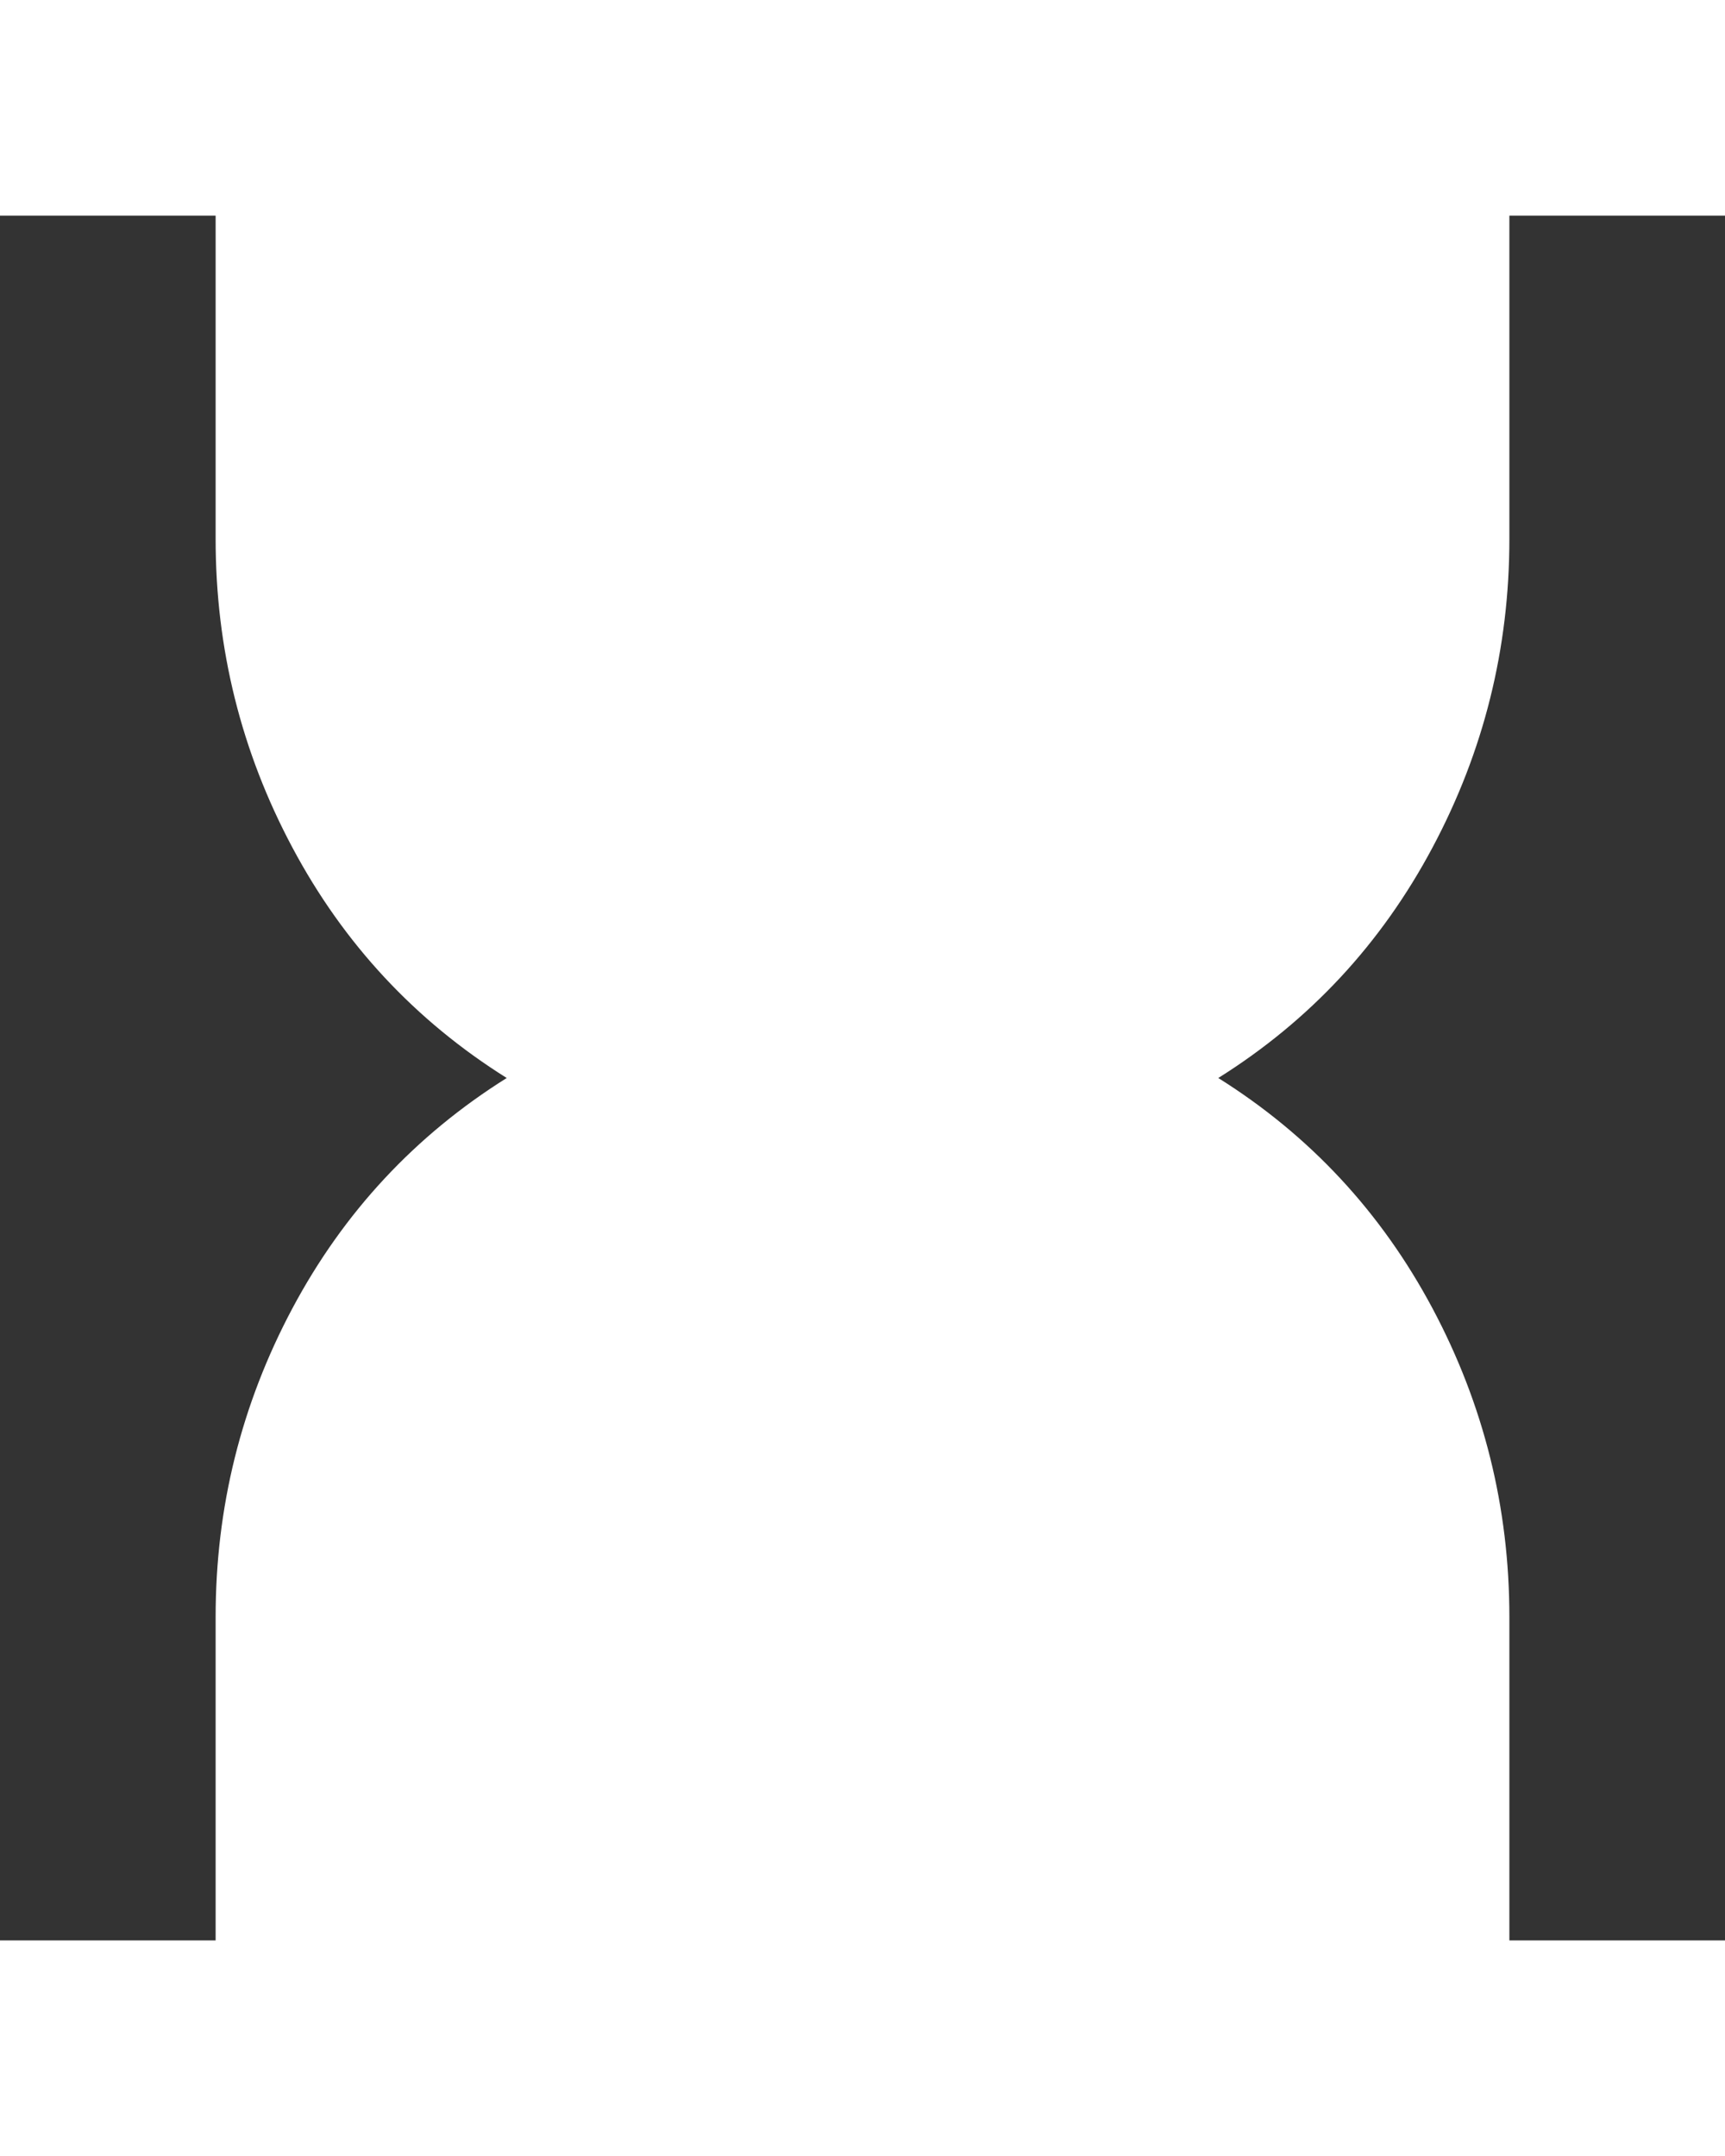 <svg width="16" height="20" viewBox="0 0 16 20" fill="none" xmlns="http://www.w3.org/2000/svg">
<rect x="0" y="0" width="16" height="20" fill="#333333" stroke="none"/>
<path d="M-3.05176e-05 20V18H2V15C2 13.983 2.237 13.029 2.712 12.137C3.187 11.246 3.85 10.533 4.7 10C3.85 9.467 3.187 8.754 2.712 7.862C2.237 6.971 2 6.017 2 5V2H-3.05176e-05V0H16V2H14V5C14 6.017 13.762 6.971 13.287 7.862C12.812 8.754 12.15 9.467 11.3 10C12.15 10.533 12.812 11.246 13.287 12.137C13.762 13.029 14 13.983 14 15V18H16V20H-3.05176e-05Z" fill="white"/>
</svg>
